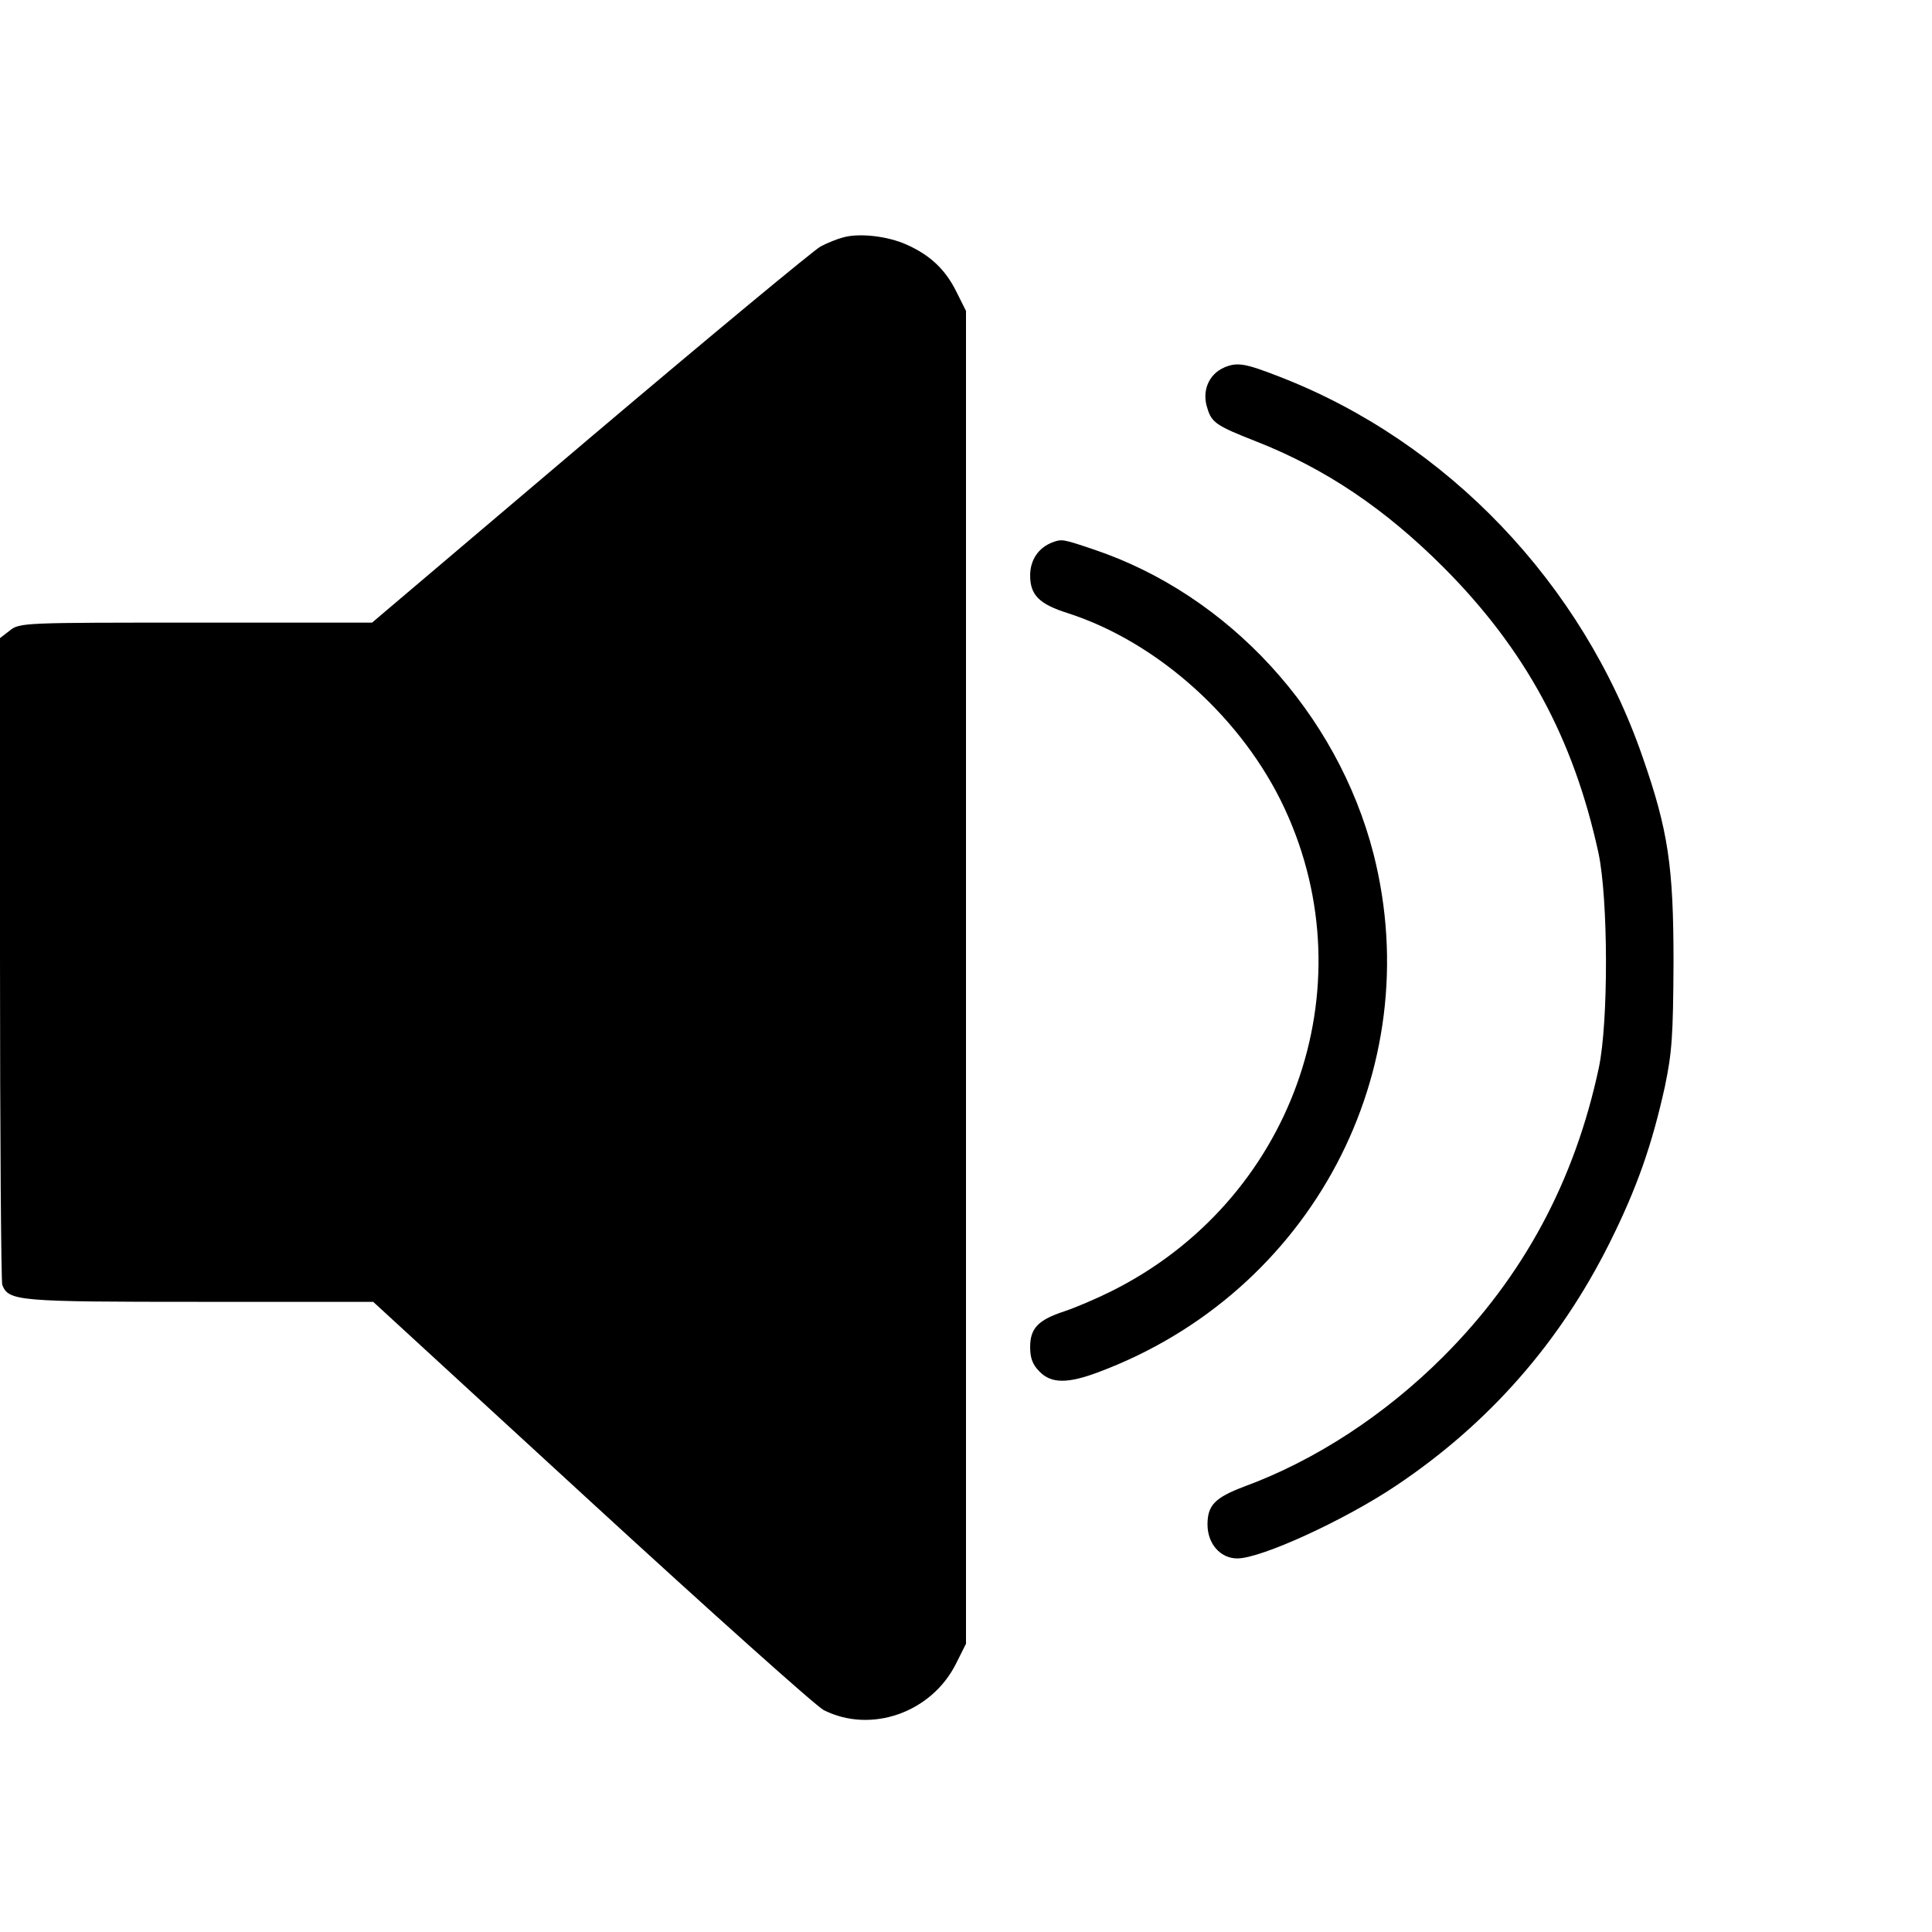 <?xml version="1.0" standalone="no"?>
<!DOCTYPE svg PUBLIC "-//W3C//DTD SVG 20010904//EN"
 "http://www.w3.org/TR/2001/REC-SVG-20010904/DTD/svg10.dtd">
<svg version="1.0" xmlns="http://www.w3.org/2000/svg"
 width="512pt" height="512pt" viewBox="0 0 512 512"
 preserveAspectRatio="xMidYMid meet">
<g transform="translate(0,512) scale(0.1,-0.1)"
fill="#000000" stroke="none">
<path d="M2235 4491 c-16 -4 -43 -15 -60 -24 -16 -8 -291 -236 -610 -506
l-579 -491 -467 0 c-457 0 -467 0 -493 -21 l-26 -20 0 -849 c0 -467 3 -856 6
-865 17 -43 39 -45 523 -45 l460 0 578 -531 c318 -292 595 -540 616 -551 125
-63 286 -7 351 124 l26 52 0 1766 0 1766 -26 52 c-29 58 -69 96 -132 124 -49
22 -124 31 -167 19z"/>
<path d="M3244 4146 c-41 -18 -60 -63 -44 -109 11 -37 25 -46 127 -86 186 -73
343 -179 499 -335 217 -218 344 -453 410 -756 26 -121 27 -448 1 -570 -64
-300 -200 -553 -412 -765 -153 -153 -338 -275 -529 -345 -76 -29 -96 -49 -96
-100 0 -51 34 -90 79 -90 63 0 284 101 421 193 245 164 433 378 565 642 73
146 113 261 147 415 19 91 22 134 23 330 0 254 -14 349 -82 544 -159 460 -518
836 -963 1008 -90 35 -111 39 -146 24z"/>
<path d="M2790 3683 c-38 -14 -60 -47 -60 -88 0 -52 24 -76 100 -100 239 -77
465 -281 575 -519 221 -477 18 -1040 -460 -1278 -38 -19 -94 -43 -124 -53 -70
-23 -91 -45 -91 -95 0 -30 7 -47 25 -65 31 -32 75 -32 157 -1 563 211 874 799
728 1373 -96 373 -384 687 -742 807 -80 27 -84 28 -108 19z"/>
</g>
</svg>
